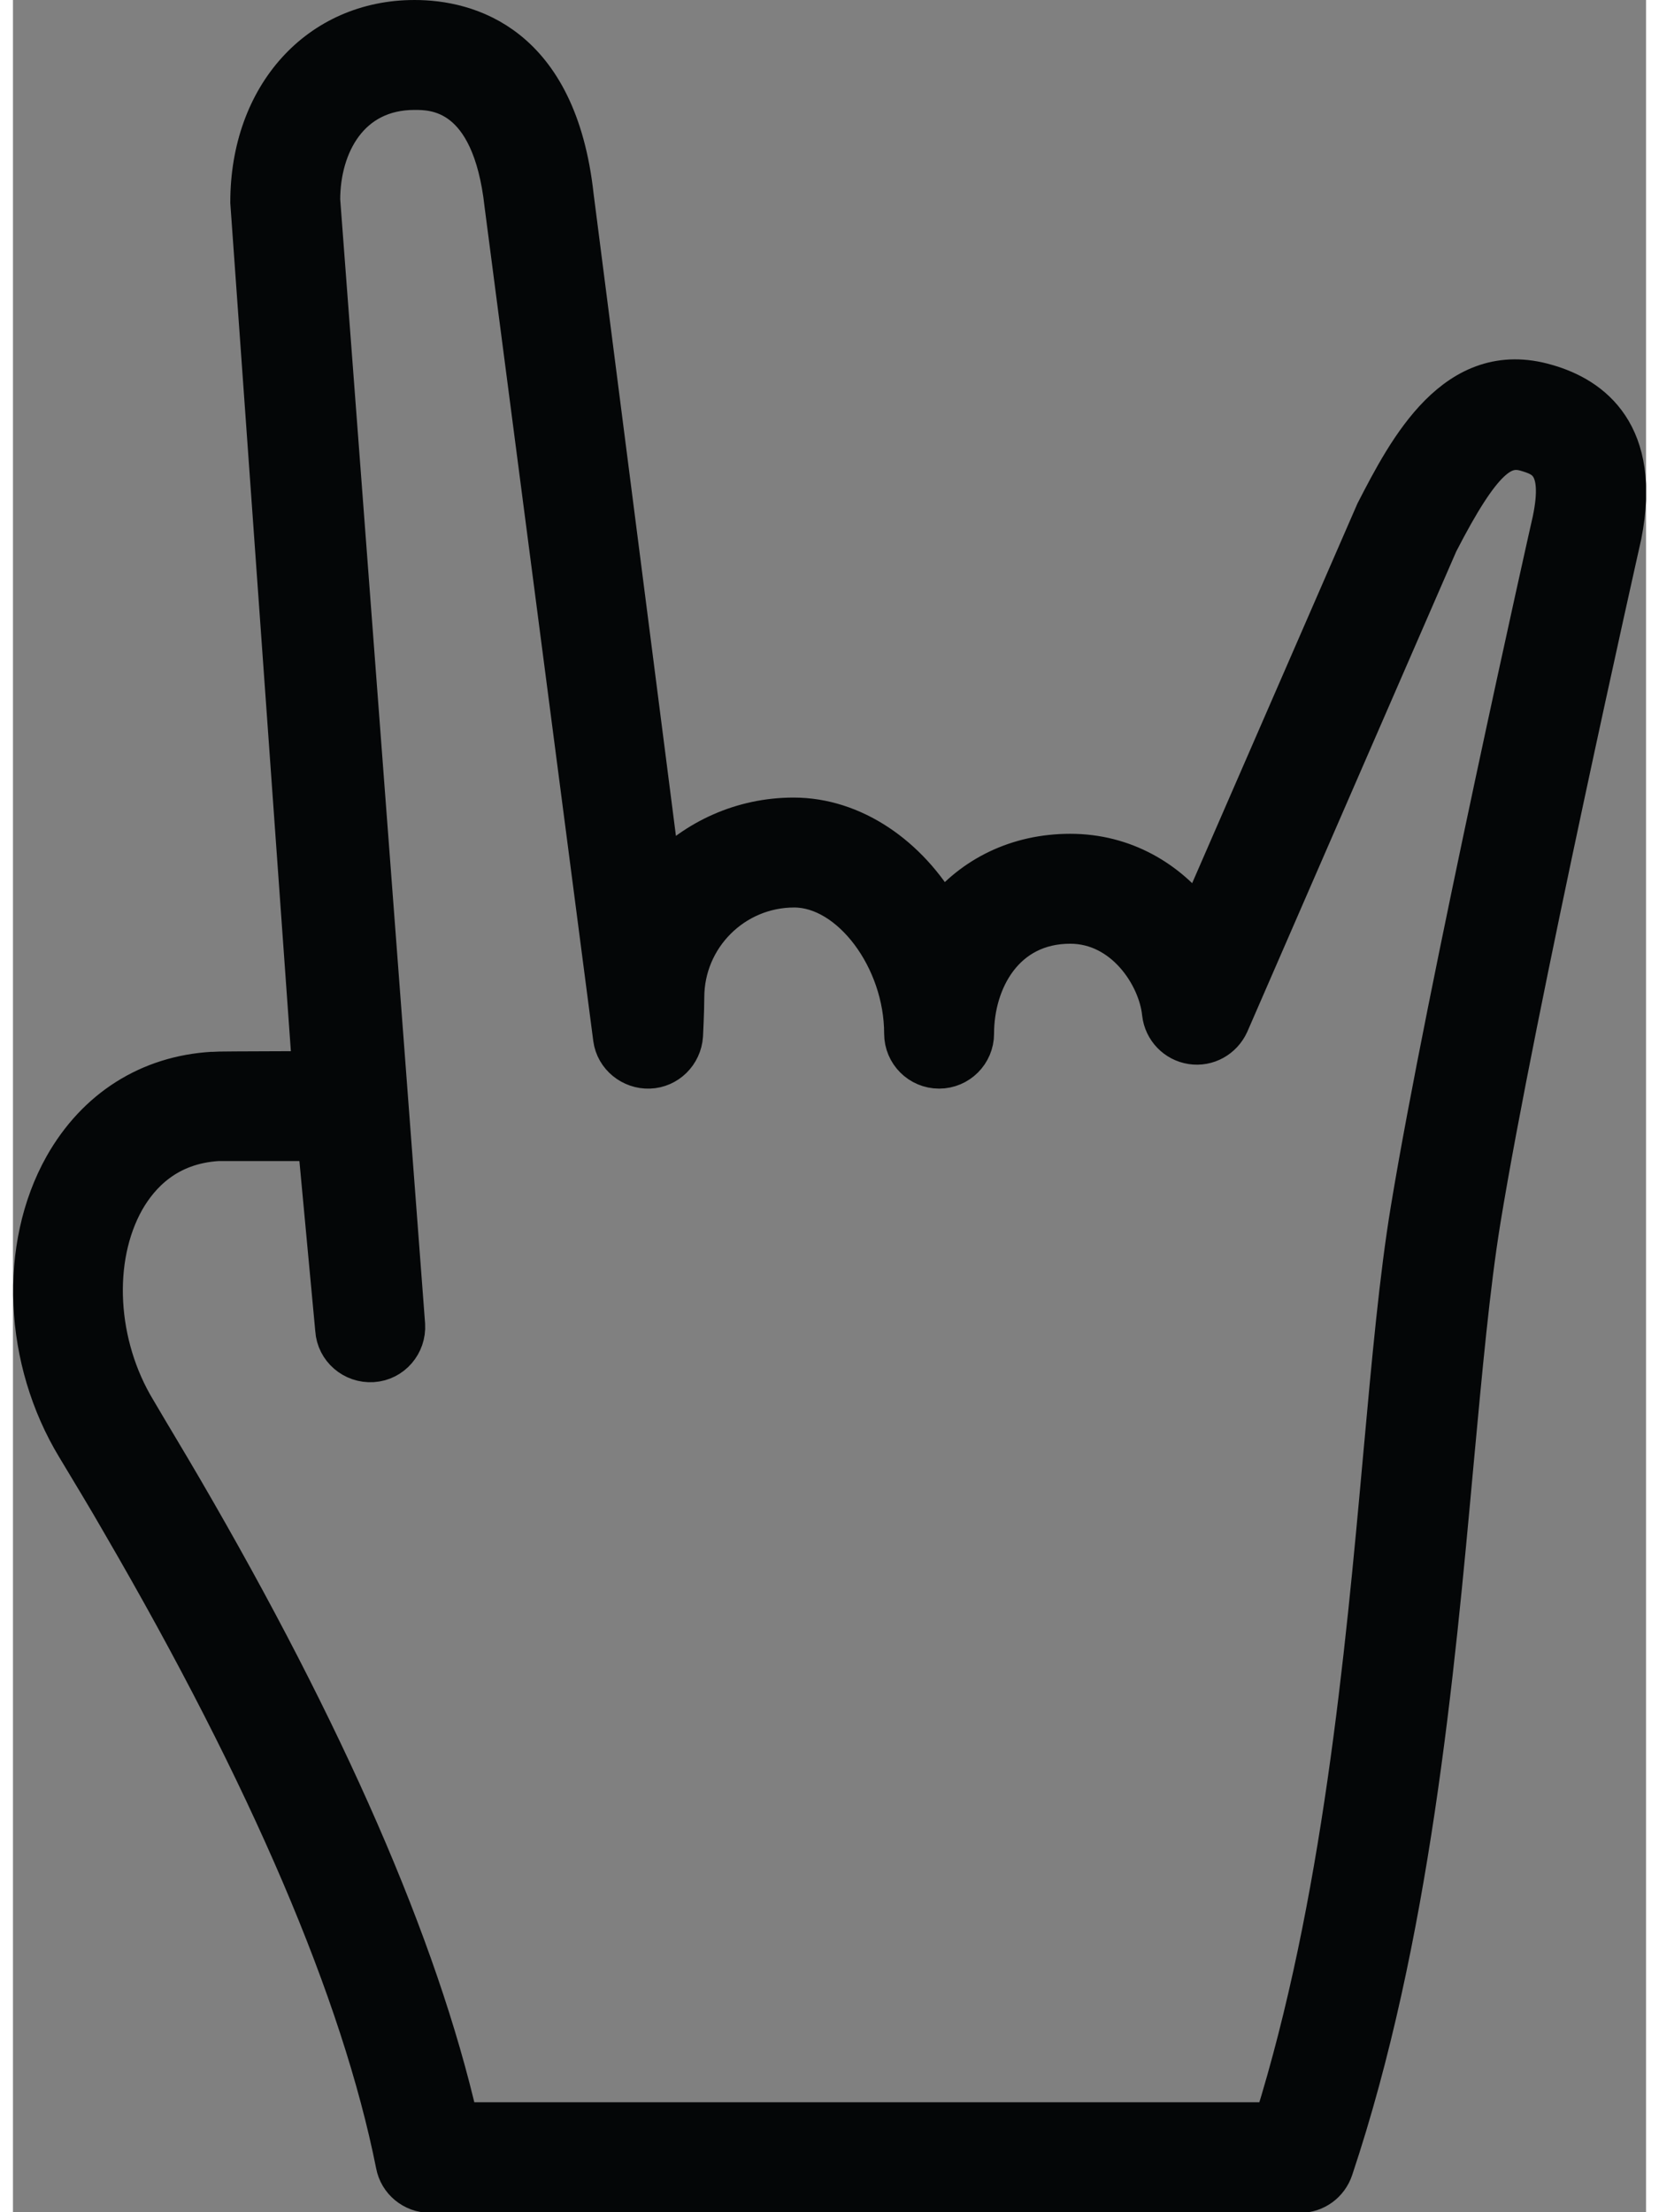 <?xml version="1.0" encoding="utf-8"?>
<!-- Generator: Adobe Illustrator 19.1.1, SVG Export Plug-In . SVG Version: 6.00 Build 0)  -->
<svg width="12" height="16" version="1.1" id="Layer_1" xmlns="http://www.w3.org/2000/svg" xmlns:xlink="http://www.w3.org/1999/xlink" x="0px" y="0px"
	 viewBox="0 0 261.5 354.2" enable-background="new 0 0 261.5 354.2" xml:space="preserve">
<rect x="0" y="0" width="261.5" height="354.2" fill="#808080" stroke="none"/>
<g>
	<defs>
		<rect id="SVGID_1_" width="261.5" height="354.2"/>
	</defs>
	<clipPath id="SVGID_2_">
		<use xlink:href="#SVGID_1_"  overflow="visible"/>
	</clipPath>
	<path clip-path="url(#SVGID_2_)" fill="#FFFFFF" d="M245.6,61.3C230.9,57,223.2,71.8,218,81.9l-28.3,65
		c-4.6-6.1-11.7-10.4-20.4-10.4c-8.5,0-15.7,3.6-20.5,9.6c-5.3-9.2-14.2-15.4-23.8-15.4c-8.3,0-15.8,3.5-21.1,9.1L90,31.4
		C87.3,6.7,72.7,3,64.3,3C48.9,3,37.8,15.2,37.8,32.4L47.7,171l0.9,11.9l2.8,30c0.2,3.2,3,5.6,6.2,5.4c3.2-0.2,5.6-3,5.4-6.2
		L49.4,32c0-8.7,4.6-17.4,14.9-17.4c3,0,12.2,0,14.2,18.2l17.4,133.5c0.4,3,3.1,5.1,6,5c3-0.1,5.4-2.5,5.6-5.5c0,0,0.2-4,0.2-6.1
		c0-9.6,7.8-17.4,17.4-17.4c8.9,0,17.4,11.3,17.4,23.2c0,3.2,2.6,5.8,5.8,5.8c3.2,0,5.8-2.6,5.8-5.8c0-8.4,4.8-17.4,15.2-17.4
		c8.5,0,13.9,8.2,14.5,14.2c0.3,2.6,2.3,4.7,4.9,5.1c2.6,0.4,5.1-1,6.2-3.4l33.5-77c7-13.6,10.2-15.6,13.9-14.5
		c2.6,0.8,5.9,1.7,4,10.8c-0.2,0.8-17,75.7-22.7,110.3c-1.8,10.9-3,24.1-4.4,39.5c-2.9,32.1-6.6,71.9-17.4,106.5H71.5
		c-6.4-28-21.3-62.1-44.2-101.4c-2.5-4.3-5-8.4-7.4-12.5c-6.3-10.4-7.1-24.1-1.8-33.5c2.3-4,6.6-8.8,14.7-9.3c0.4,0,20.1,0,20.6,0
		c3.2,0,5.8-2.6,5.8-5.8c0-3.2-2.6-5.8-5.8-5.8c-0.7,0-20.7,0-21.4,0.1c-10.3,0.6-18.8,6-24,15.2c-7.3,13-6.5,31.2,2,45.2
		c2.4,4,4.9,8.1,7.3,12.3c23.5,40.4,38.3,74.9,43.8,102.5c0.5,2.7,2.9,4.7,5.7,4.7h139.3c2.5,0,4.7-1.6,5.5-4
		c12.3-36.8,16.2-79.1,19.3-113.1c1.4-15.1,2.6-28.2,4.3-38.7c5.6-34.3,22.4-108.9,22.6-109.8C261,69.4,253,63.4,245.6,61.3"/>
	<path clip-path="url(#SVGID_2_)" fill="#040607" stroke="#040607" stroke-width="6" stroke-miterlimit="10" d="M245.6,61.3
		C230.9,57,223.2,71.8,218,81.9l-28.3,65c-4.6-6.1-11.7-10.4-20.4-10.4c-8.5,0-15.7,3.6-20.5,9.6c-5.3-9.2-14.2-15.4-23.8-15.4
		c-8.3,0-15.8,3.5-21.1,9.1L90,31.4C87.3,6.7,72.7,3,64.3,3C48.9,3,37.8,15.2,37.8,32.4L47.7,171l0.9,11.9l2.8,30
		c0.2,3.2,3,5.6,6.2,5.4c3.2-0.2,5.6-3,5.4-6.2L49.4,32c0-8.7,4.6-17.4,14.9-17.4c3,0,12.2,0,14.2,18.2l17.4,133.5
		c0.4,3,3.1,5.1,6,5c3-0.1,5.4-2.5,5.6-5.5c0,0,0.2-4,0.2-6.1c0-9.6,7.8-17.4,17.4-17.4c8.9,0,17.4,11.3,17.4,23.2
		c0,3.2,2.6,5.8,5.8,5.8c3.2,0,5.8-2.6,5.8-5.8c0-8.4,4.8-17.4,15.2-17.4c8.5,0,13.9,8.2,14.5,14.2c0.3,2.6,2.3,4.7,4.9,5.1
		c2.6,0.4,5.1-1,6.2-3.4l33.5-77c7-13.6,10.2-15.6,13.9-14.5c2.6,0.8,5.9,1.7,4,10.8c-0.2,0.8-17,75.7-22.7,110.3
		c-1.8,10.9-3,24.1-4.4,39.5c-2.9,32.1-6.6,71.9-17.4,106.5H71.5c-6.4-28-21.3-62.1-44.2-101.4c-2.5-4.3-5-8.4-7.4-12.5
		c-6.3-10.4-7.1-24.1-1.8-33.5c2.3-4,6.6-8.8,14.7-9.3c0.4,0,20.1,0,20.6,0c3.2,0,5.8-2.6,5.8-5.8c0-3.2-2.6-5.8-5.8-5.8
		c-0.7,0-20.7,0-21.4,0.1c-10.3,0.6-18.8,6-24,15.2c-7.3,13-6.5,31.2,2,45.2c2.4,4,4.9,8.1,7.3,12.3c23.5,40.4,38.3,74.9,43.8,102.5
		c0.5,2.7,2.9,4.7,5.7,4.7h139.3c2.5,0,4.7-1.6,5.5-4c12.3-36.8,16.2-79.1,19.3-113.1c1.4-15.1,2.6-28.2,4.3-38.7
		c5.6-34.3,22.4-108.9,22.6-109.8C261,69.4,253,63.4,245.6,61.3z"/>
</g>
</svg>
